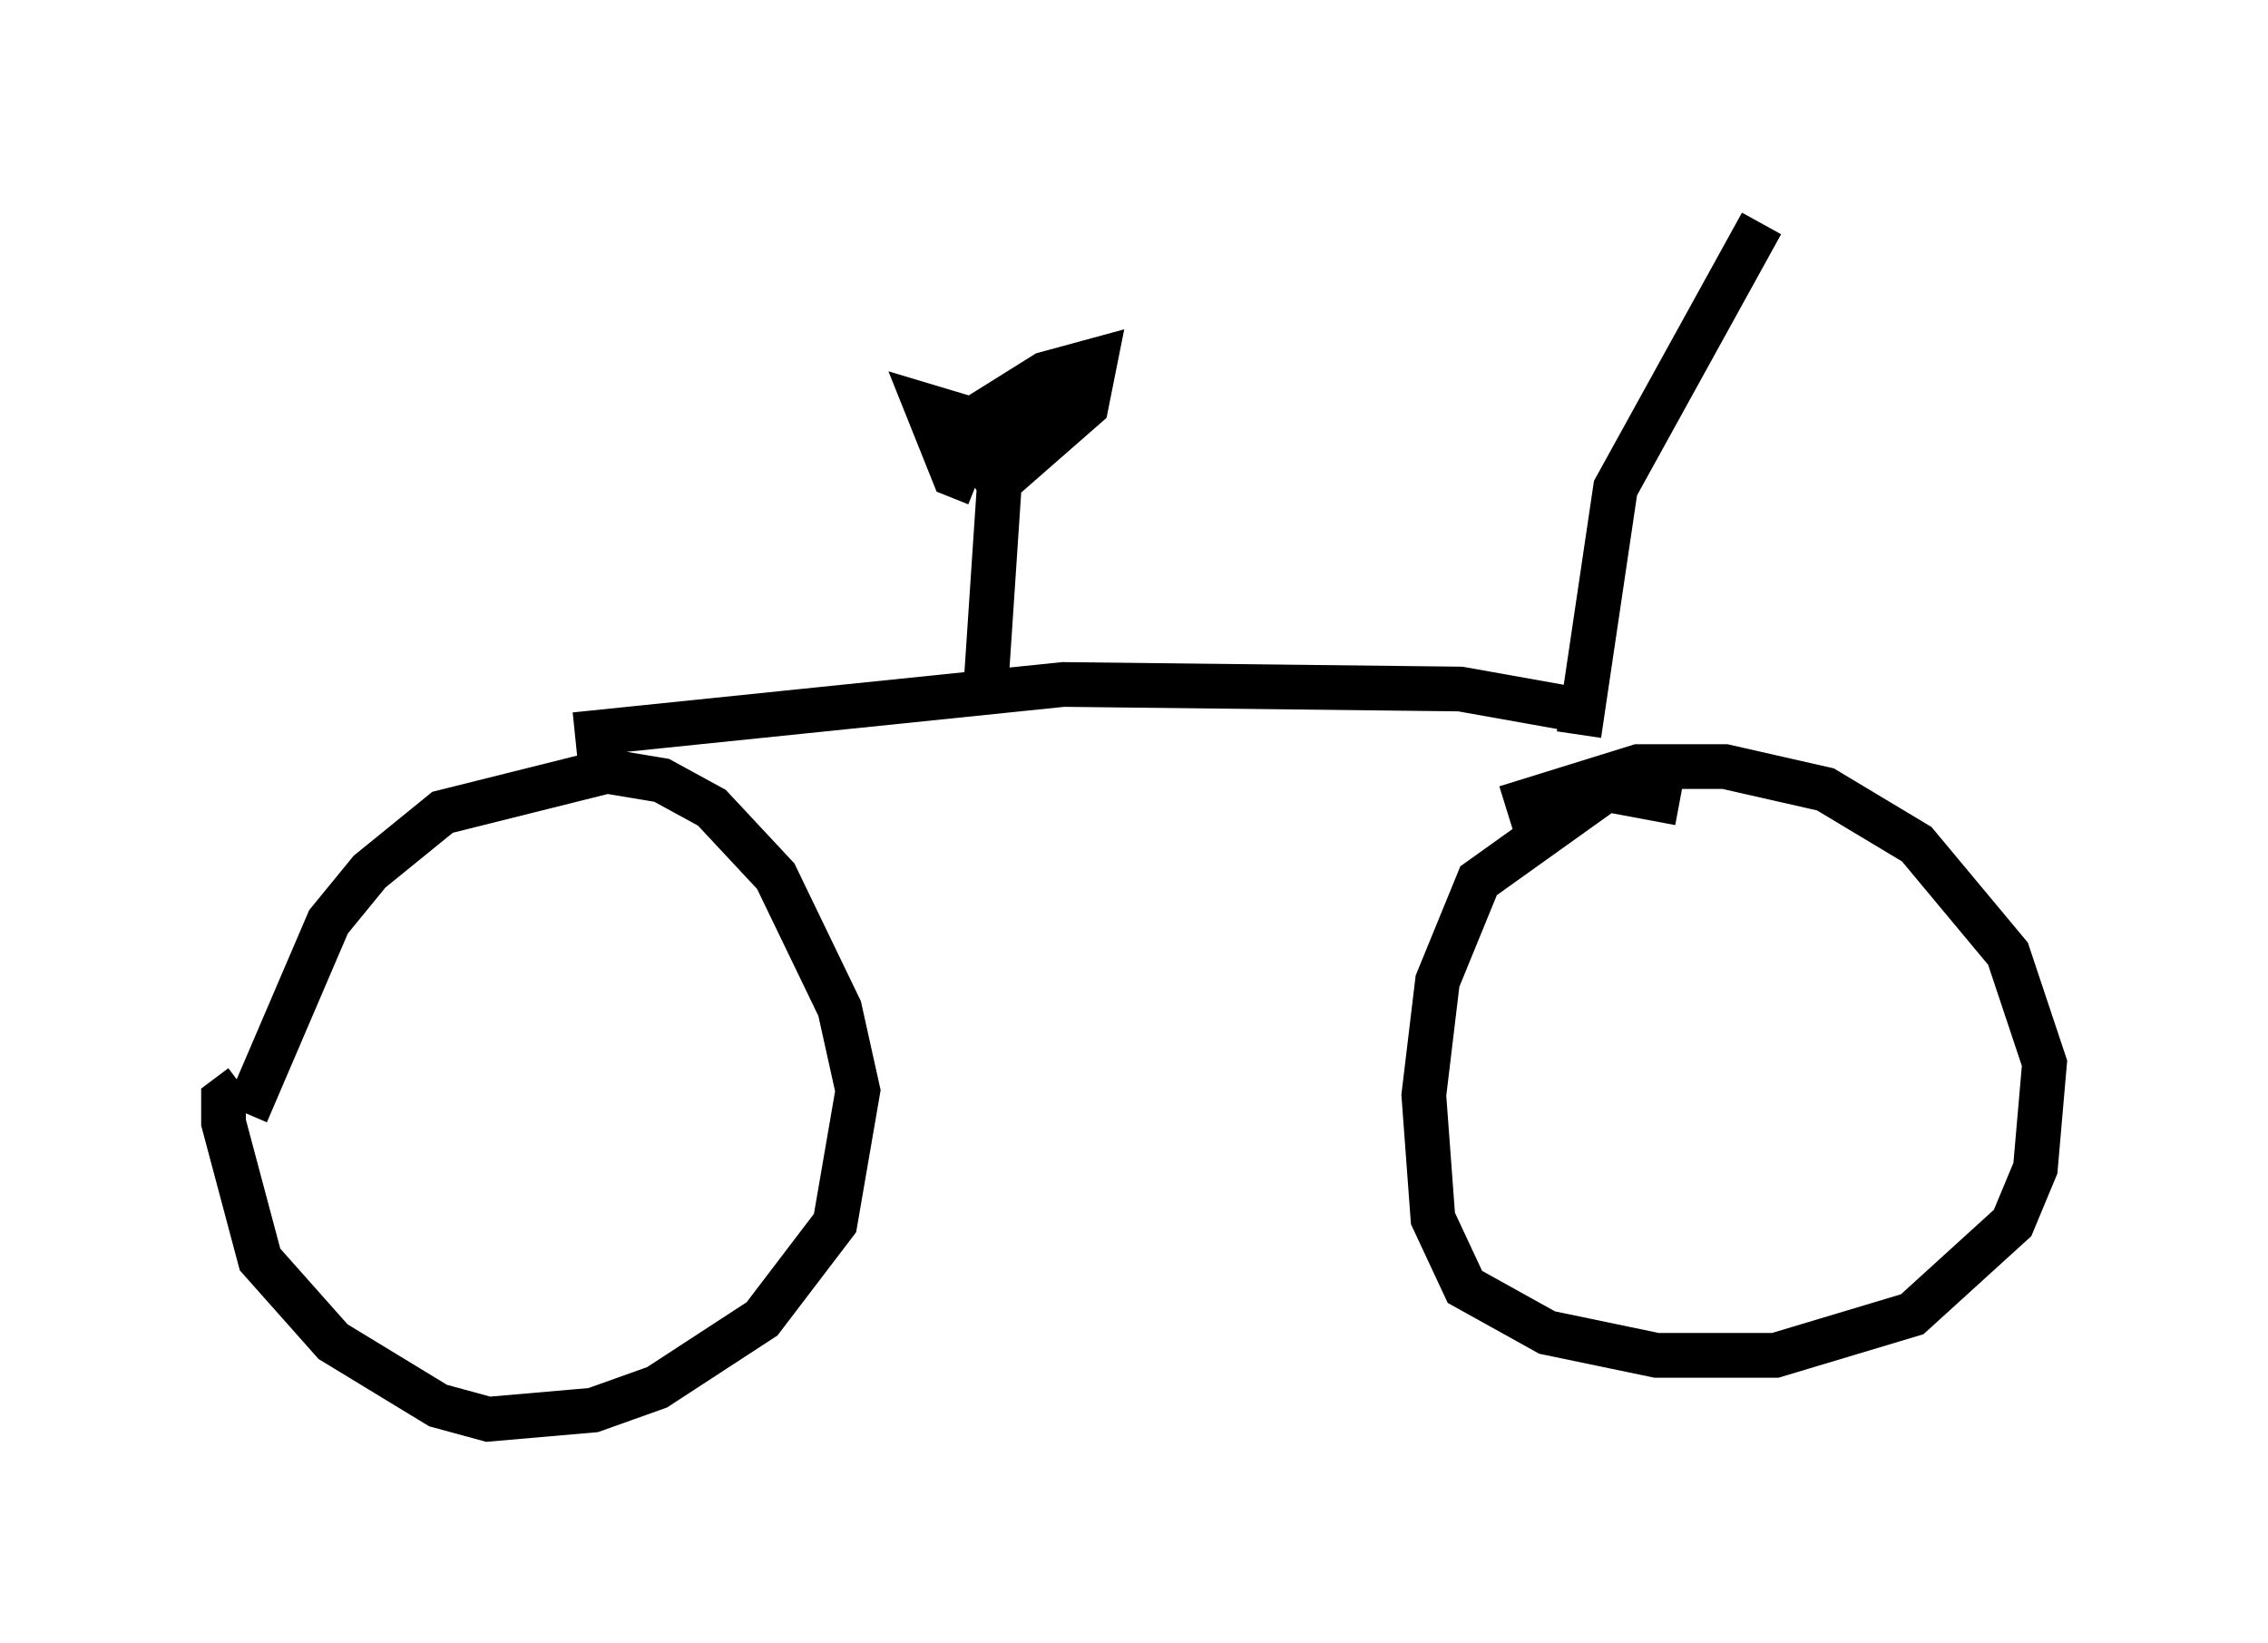 <?xml version="1.0" encoding="utf-8" ?>
<svg baseProfile="full" height="36.746" version="1.1" width="50.732" xmlns="http://www.w3.org/2000/svg" xmlns:ev="http://www.w3.org/2001/xml-events" xmlns:xlink="http://www.w3.org/1999/xlink"><defs /><rect fill="white" height="36.746" width="50.732" x="0" y="0" /><path d="M5.408, 26.642 m0.102, -1.735 l1.838, -4.288 0.919, -1.123 l1.633, -1.327 3.675, -0.919 l1.225, 0.204 1.123, 0.613 l1.429, 1.531 1.429, 2.96 l0.408, 1.838 -0.51, 2.96 l-1.633, 2.144 -2.348, 1.531 l-1.429, 0.51 -2.348, 0.204 l-1.123, -0.306 -2.348, -1.429 l-1.633, -1.838 -0.817, -3.063 l0.0, -0.51 0.408, -0.306 m32.157, -6.329 l-1.633, -0.306 -2.858, 2.042 l-0.919, 2.246 -0.306, 2.552 l0.204, 2.756 0.715, 1.531 l1.838, 1.021 2.45, 0.51 l2.654, 0.0 3.063, -0.919 l2.246, -2.042 0.51, -1.225 l0.204, -2.348 -0.817, -2.45 l-2.042, -2.45 -2.042, -1.225 l-2.246, -0.51 -1.94, 0.0 l-2.96, 0.919 m-20.825, -1.633 l10.923, -1.123 8.881, 0.102 l2.858, 0.51 m-0.204, 0.51 l0.817, -5.513 3.267, -5.921 m-17.354, 10.413 l0.306, -4.594 m-0.51, 0.0 l-0.51, -0.204 -0.613, -1.531 l1.021, 0.306 1.633, -1.021 l1.123, -0.306 -0.204, 1.021 l-1.633, 1.429 -0.51, 0.0 l-0.306, -0.51 2.756, -1.735 " fill="none" stroke="black" stroke-width="1" /></svg>